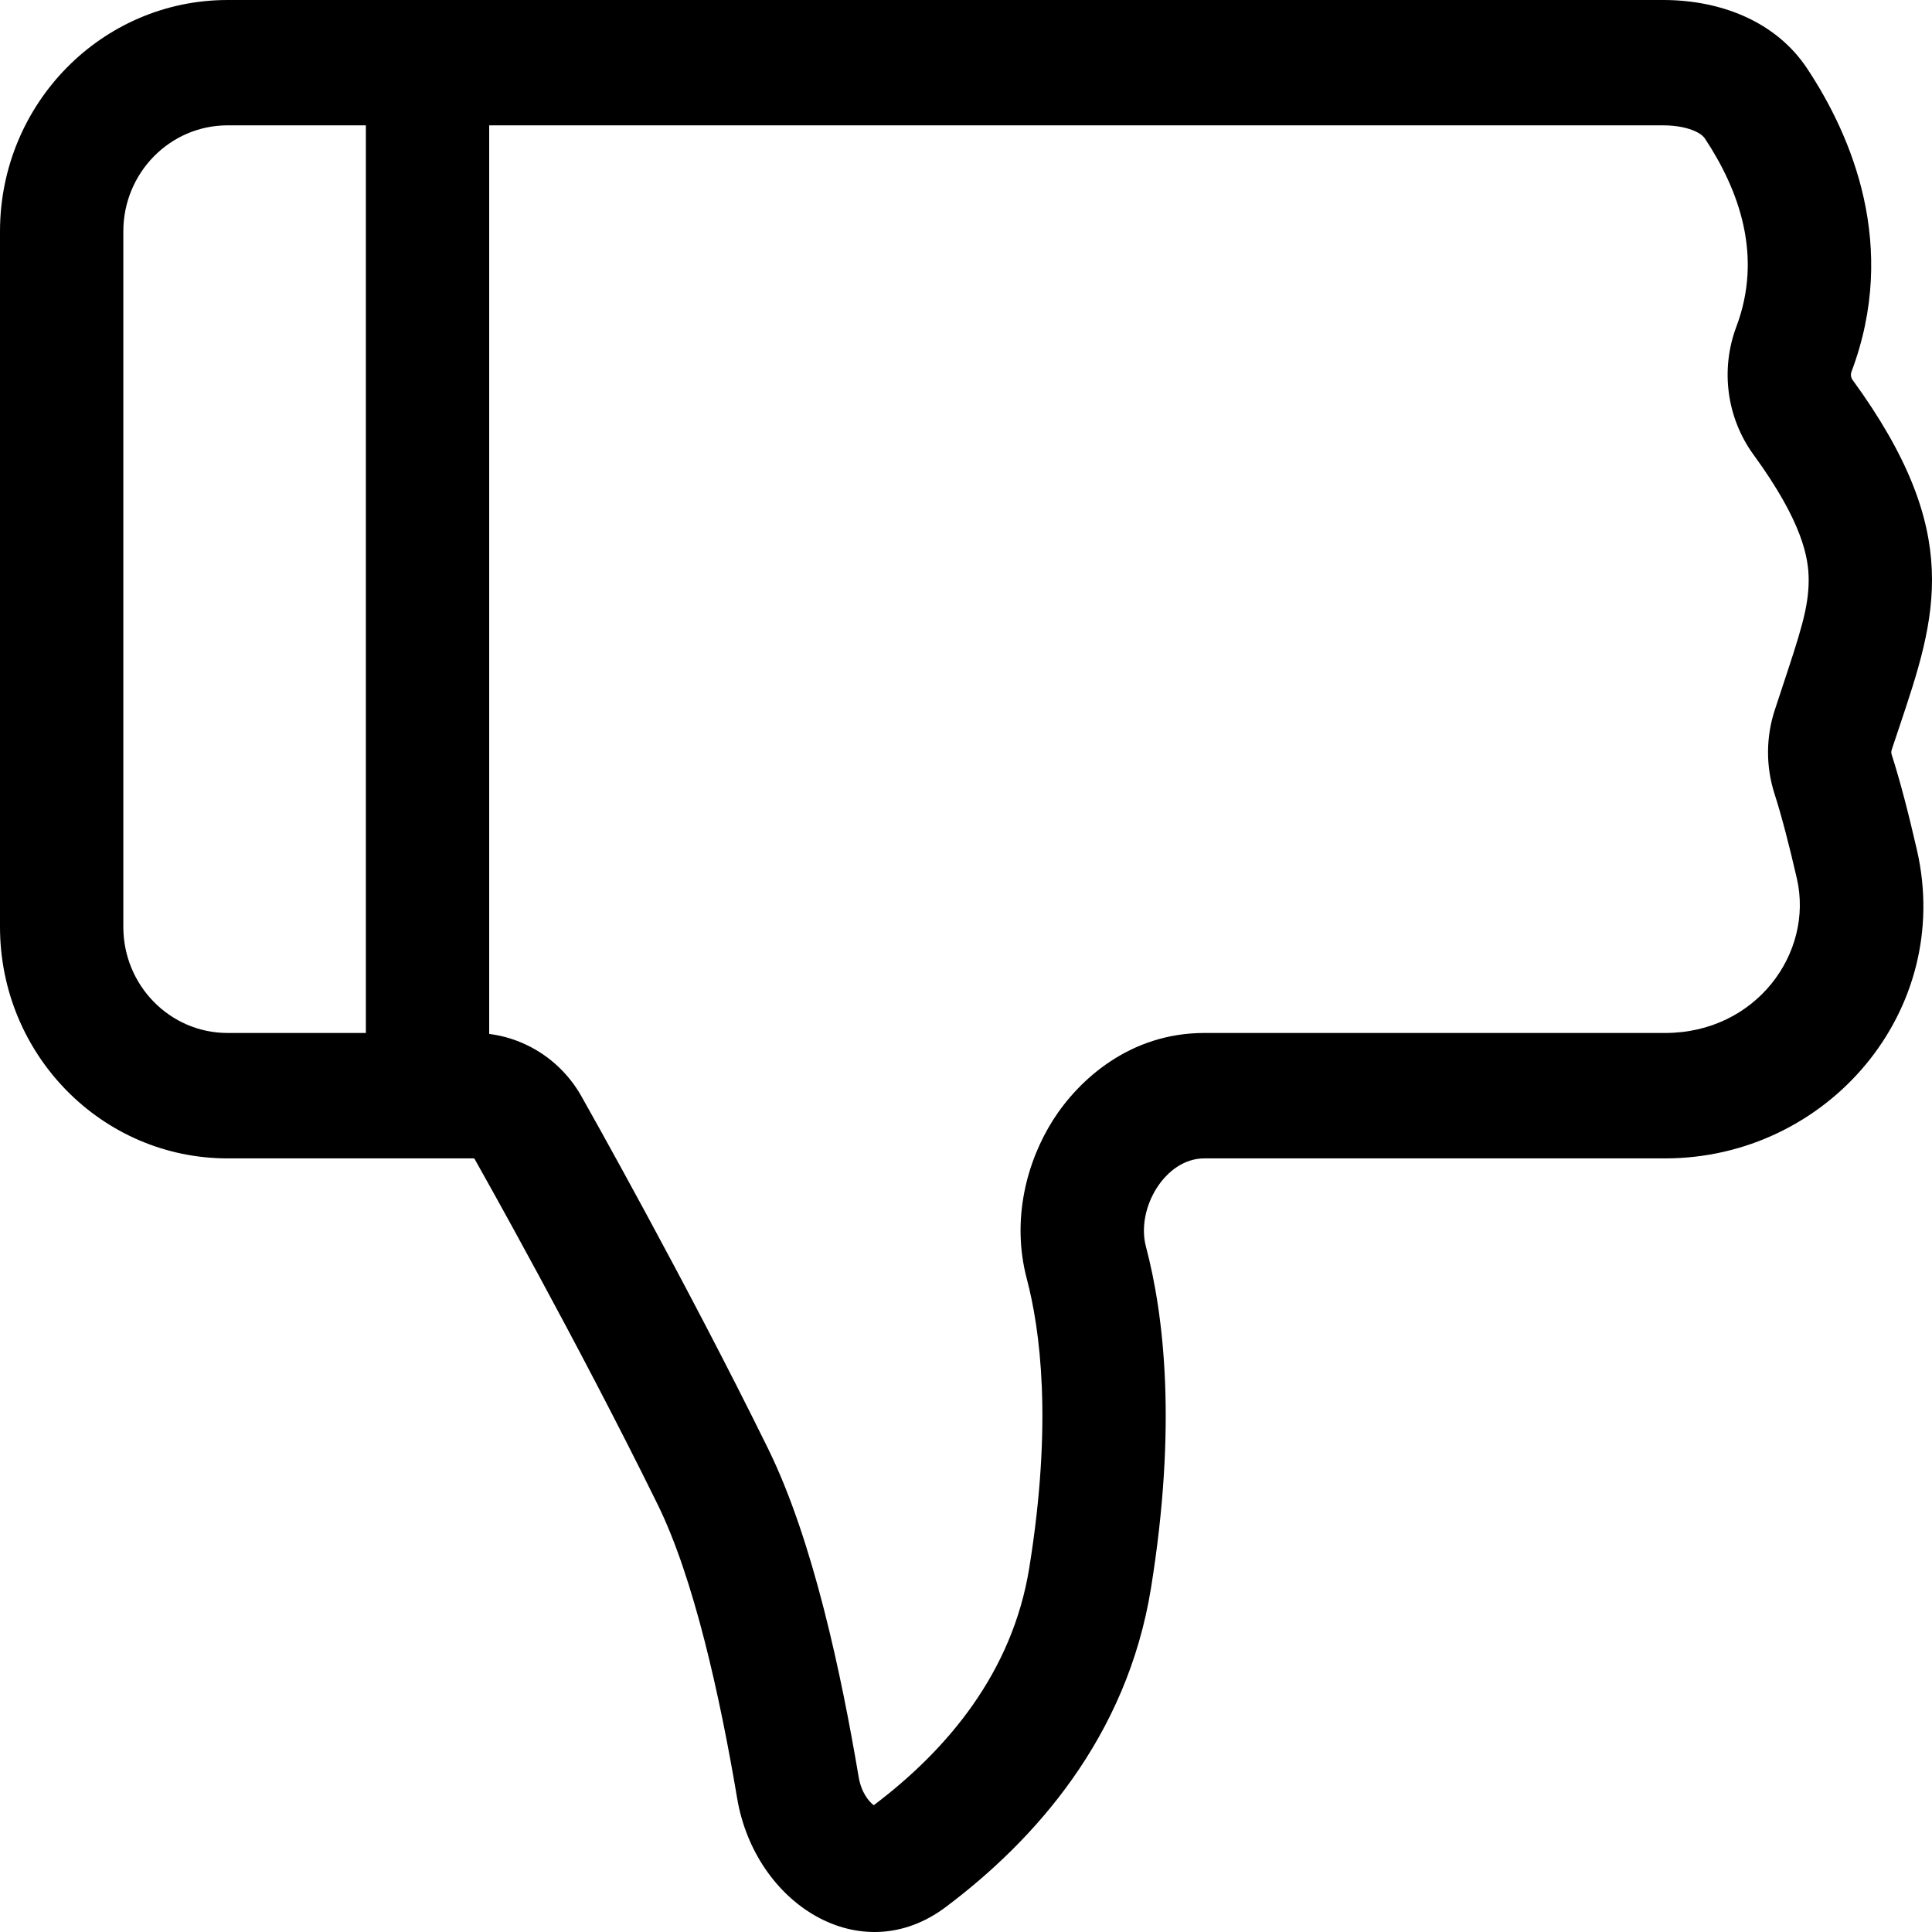 <svg width="24" height="24" viewBox="0 0 24 24" fill="none" xmlns="http://www.w3.org/2000/svg">
<path fill-rule="evenodd" clip-rule="evenodd" d="M6.077 1.557V12.844C6.203 12.86 6.363 12.896 6.534 12.977C6.84 13.121 7.074 13.354 7.223 13.619C7.286 13.73 8.524 15.926 9.54 17.993C10.102 19.135 10.452 20.802 10.667 22.076C10.699 22.267 10.794 22.38 10.854 22.425C11.769 21.735 12.577 20.775 12.786 19.476C13.079 17.661 12.919 16.508 12.756 15.889C12.559 15.145 12.759 14.422 13.081 13.914C13.403 13.408 14.04 12.832 14.959 12.832H20.684C21.814 12.832 22.532 11.839 22.322 10.916C22.224 10.49 22.13 10.129 22.044 9.862C21.931 9.51 21.94 9.144 22.048 8.817C22.078 8.725 22.107 8.638 22.134 8.556C22.366 7.855 22.468 7.548 22.468 7.204C22.468 6.935 22.395 6.488 21.782 5.647C21.448 5.188 21.371 4.588 21.569 4.06C21.9 3.183 21.606 2.367 21.18 1.722C21.165 1.7 21.135 1.665 21.055 1.629C20.968 1.59 20.834 1.557 20.661 1.557H6.077ZM20.661 0C21.365 0 22.059 0.26 22.451 0.854C23.002 1.687 23.588 3.056 23 4.617C22.987 4.651 22.992 4.691 23.014 4.72C24.401 6.625 24.056 7.653 23.593 9.034C23.562 9.125 23.531 9.218 23.5 9.312C23.493 9.333 23.493 9.356 23.5 9.377C23.606 9.707 23.712 10.119 23.814 10.564C24.269 12.561 22.699 14.39 20.684 14.39H14.959C14.475 14.39 14.11 15.009 14.235 15.485C14.46 16.336 14.623 17.714 14.298 19.728C13.999 21.584 12.847 22.866 11.747 23.691C10.691 24.483 9.378 23.653 9.157 22.338C8.942 21.062 8.619 19.603 8.17 18.69C7.175 16.666 5.955 14.502 5.894 14.394C5.893 14.391 5.89 14.39 5.886 14.39H2.828C1.266 14.39 0 13.102 0 11.514V2.875C0 1.287 1.266 0 2.828 0H20.661ZM4.545 12.832H2.828C2.112 12.832 1.532 12.242 1.532 11.514V2.875C1.532 2.147 2.112 1.557 2.828 1.557H4.545V12.832Z" fill="black"/>
</svg>
